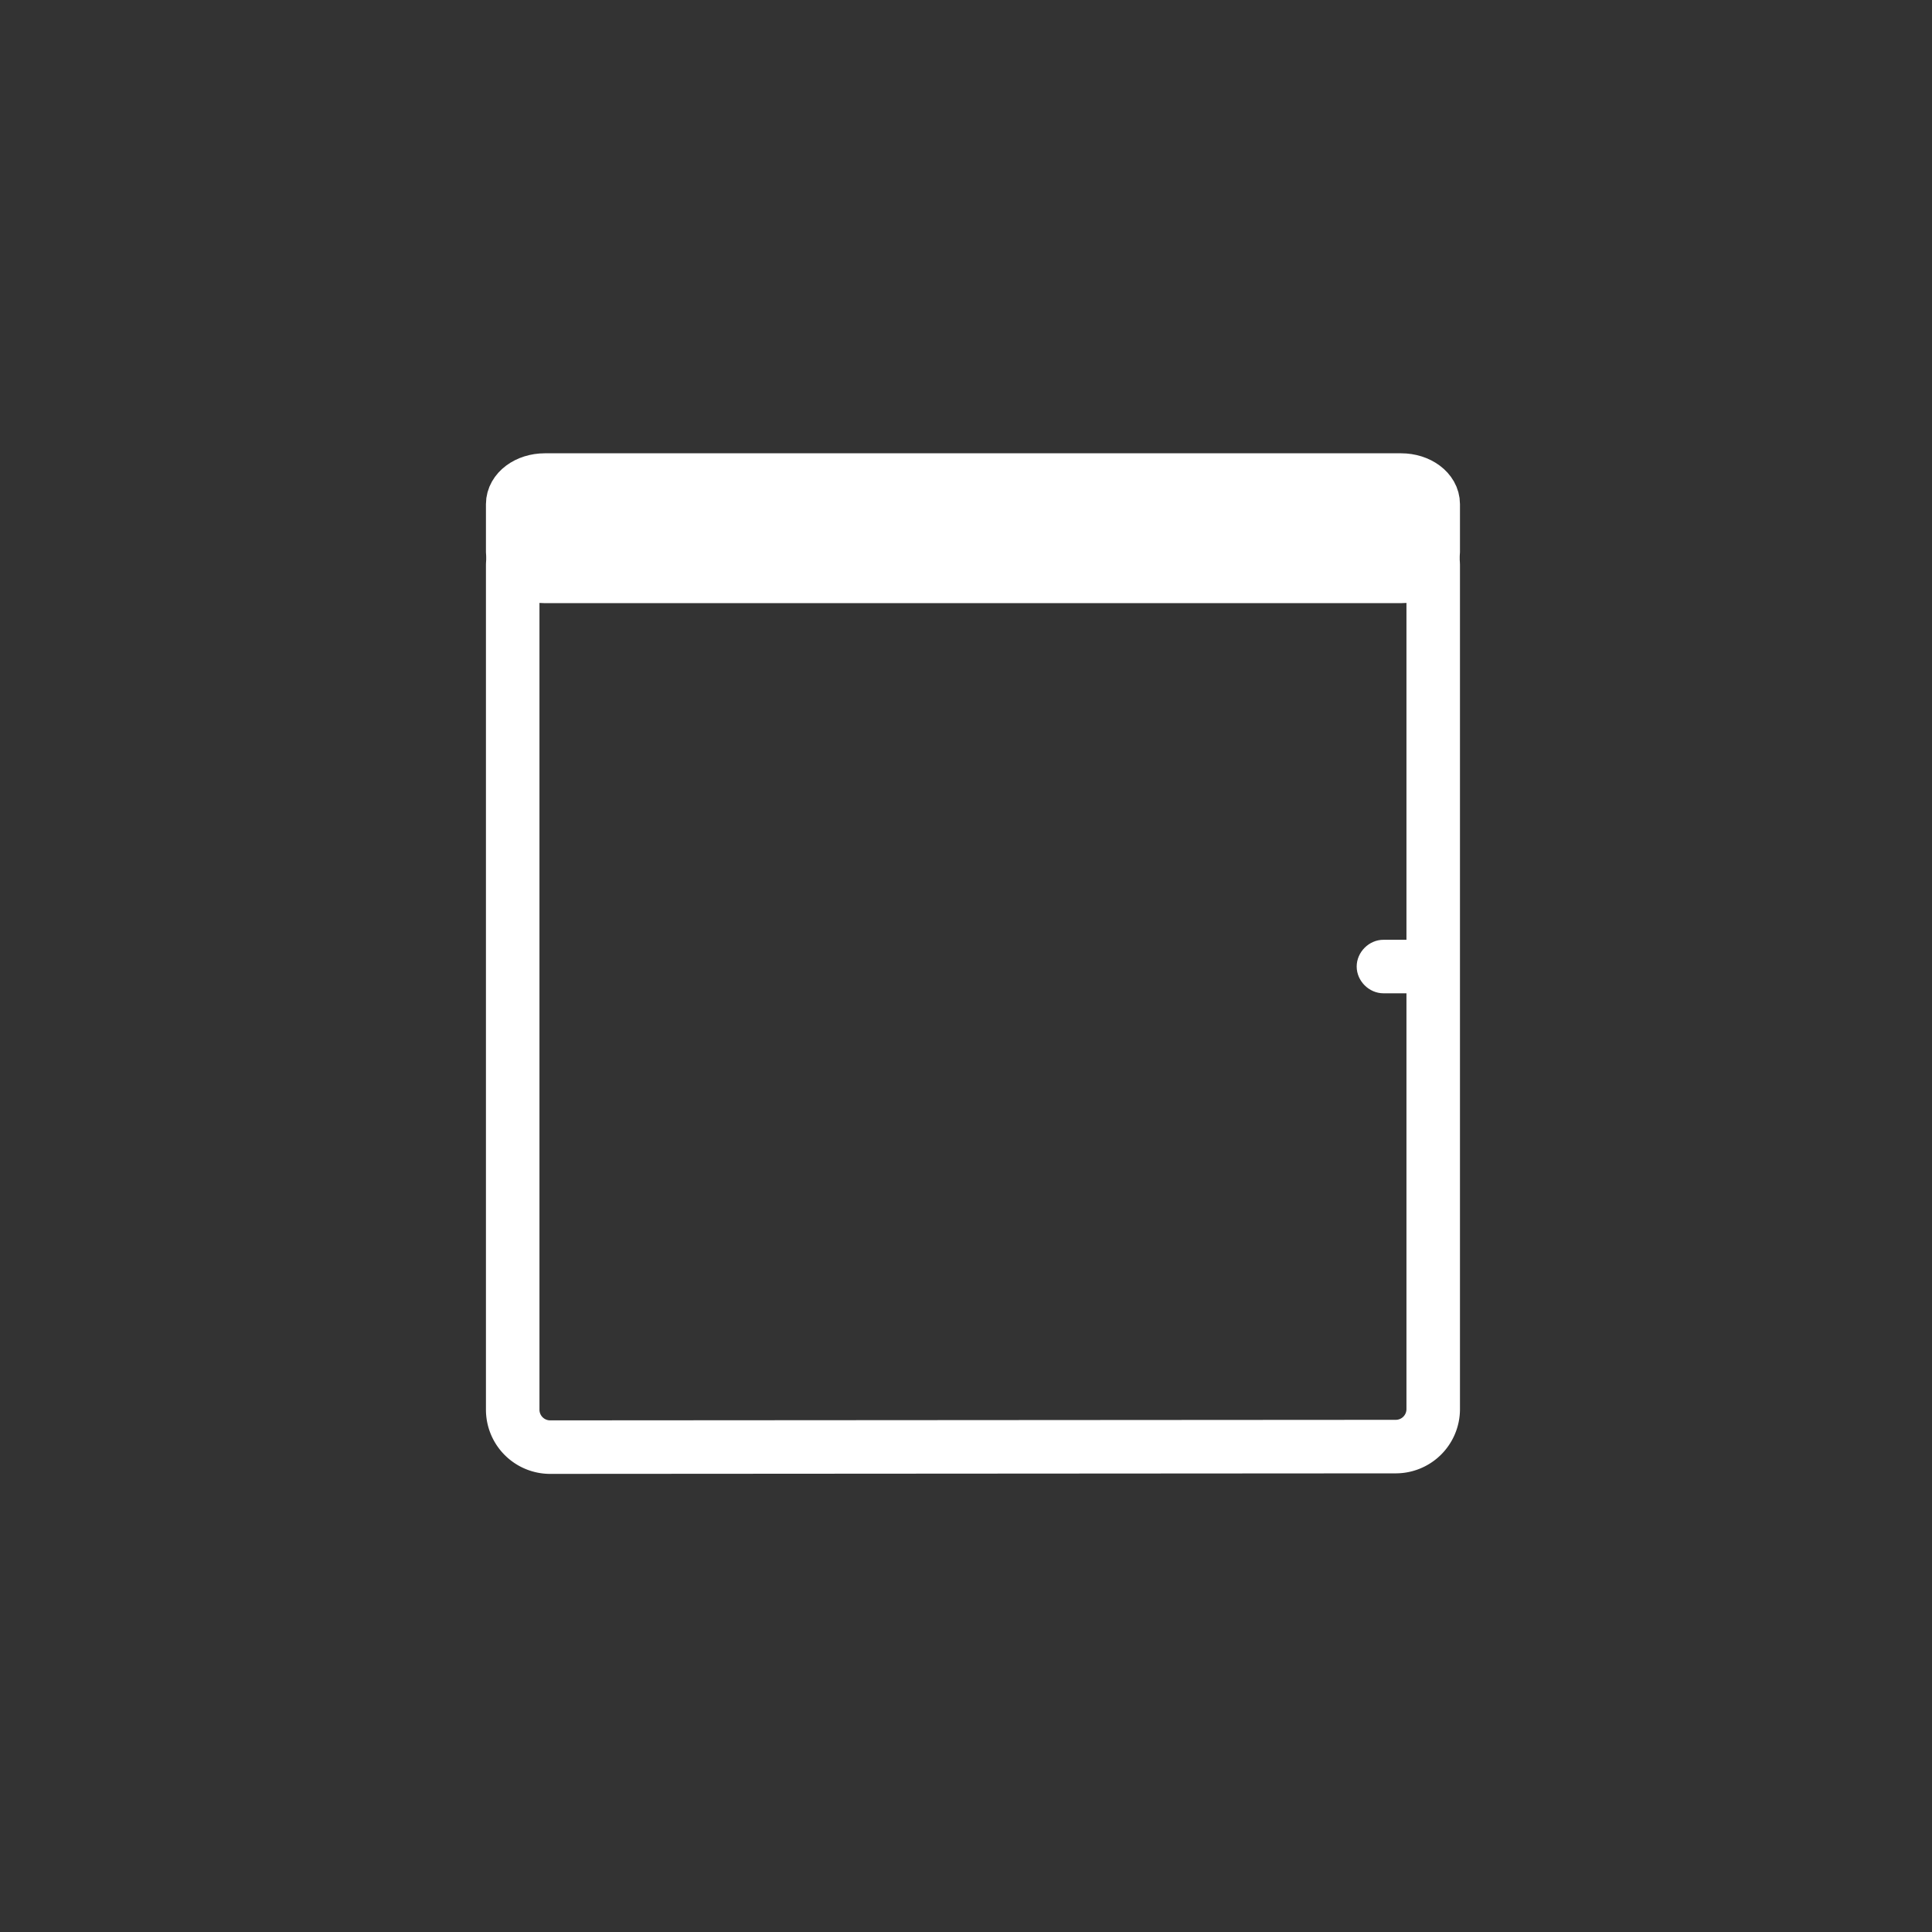 <svg xmlns="http://www.w3.org/2000/svg" width="361" height="361"><rect width="100%" height="100%" fill="#333333" stroke="none"/><path d="M267.8 263.3a7 7 0 0 1-7 7l-158 .1a7 7 0 0 1-7-7V105.7a7 7 0 0 1 7-7h158a7 7 0 0 1 7 7v157.5z" fill="none" stroke="#fff" stroke-width="10" stroke-miterlimit="10"/><path d="M258.5 185.6h6.6c2.8 0 5-2.3 5-5s-2.2-5-5-5h-6.6c-2.7 0-5 2.3-5 5s2.3 5 5 5z" fill="#fff"/><path d="M267.8 103.2c0 2.5-2.7 4.5-6 4.5h-160c-3.3 0-6-2-6-4.5v-9c0-2.5 2.7-4.5 6-4.5h160c3.3 0 6 2 6 4.5v9z" fill="none" stroke="#fff" stroke-width="10" stroke-miterlimit="10"/></svg>